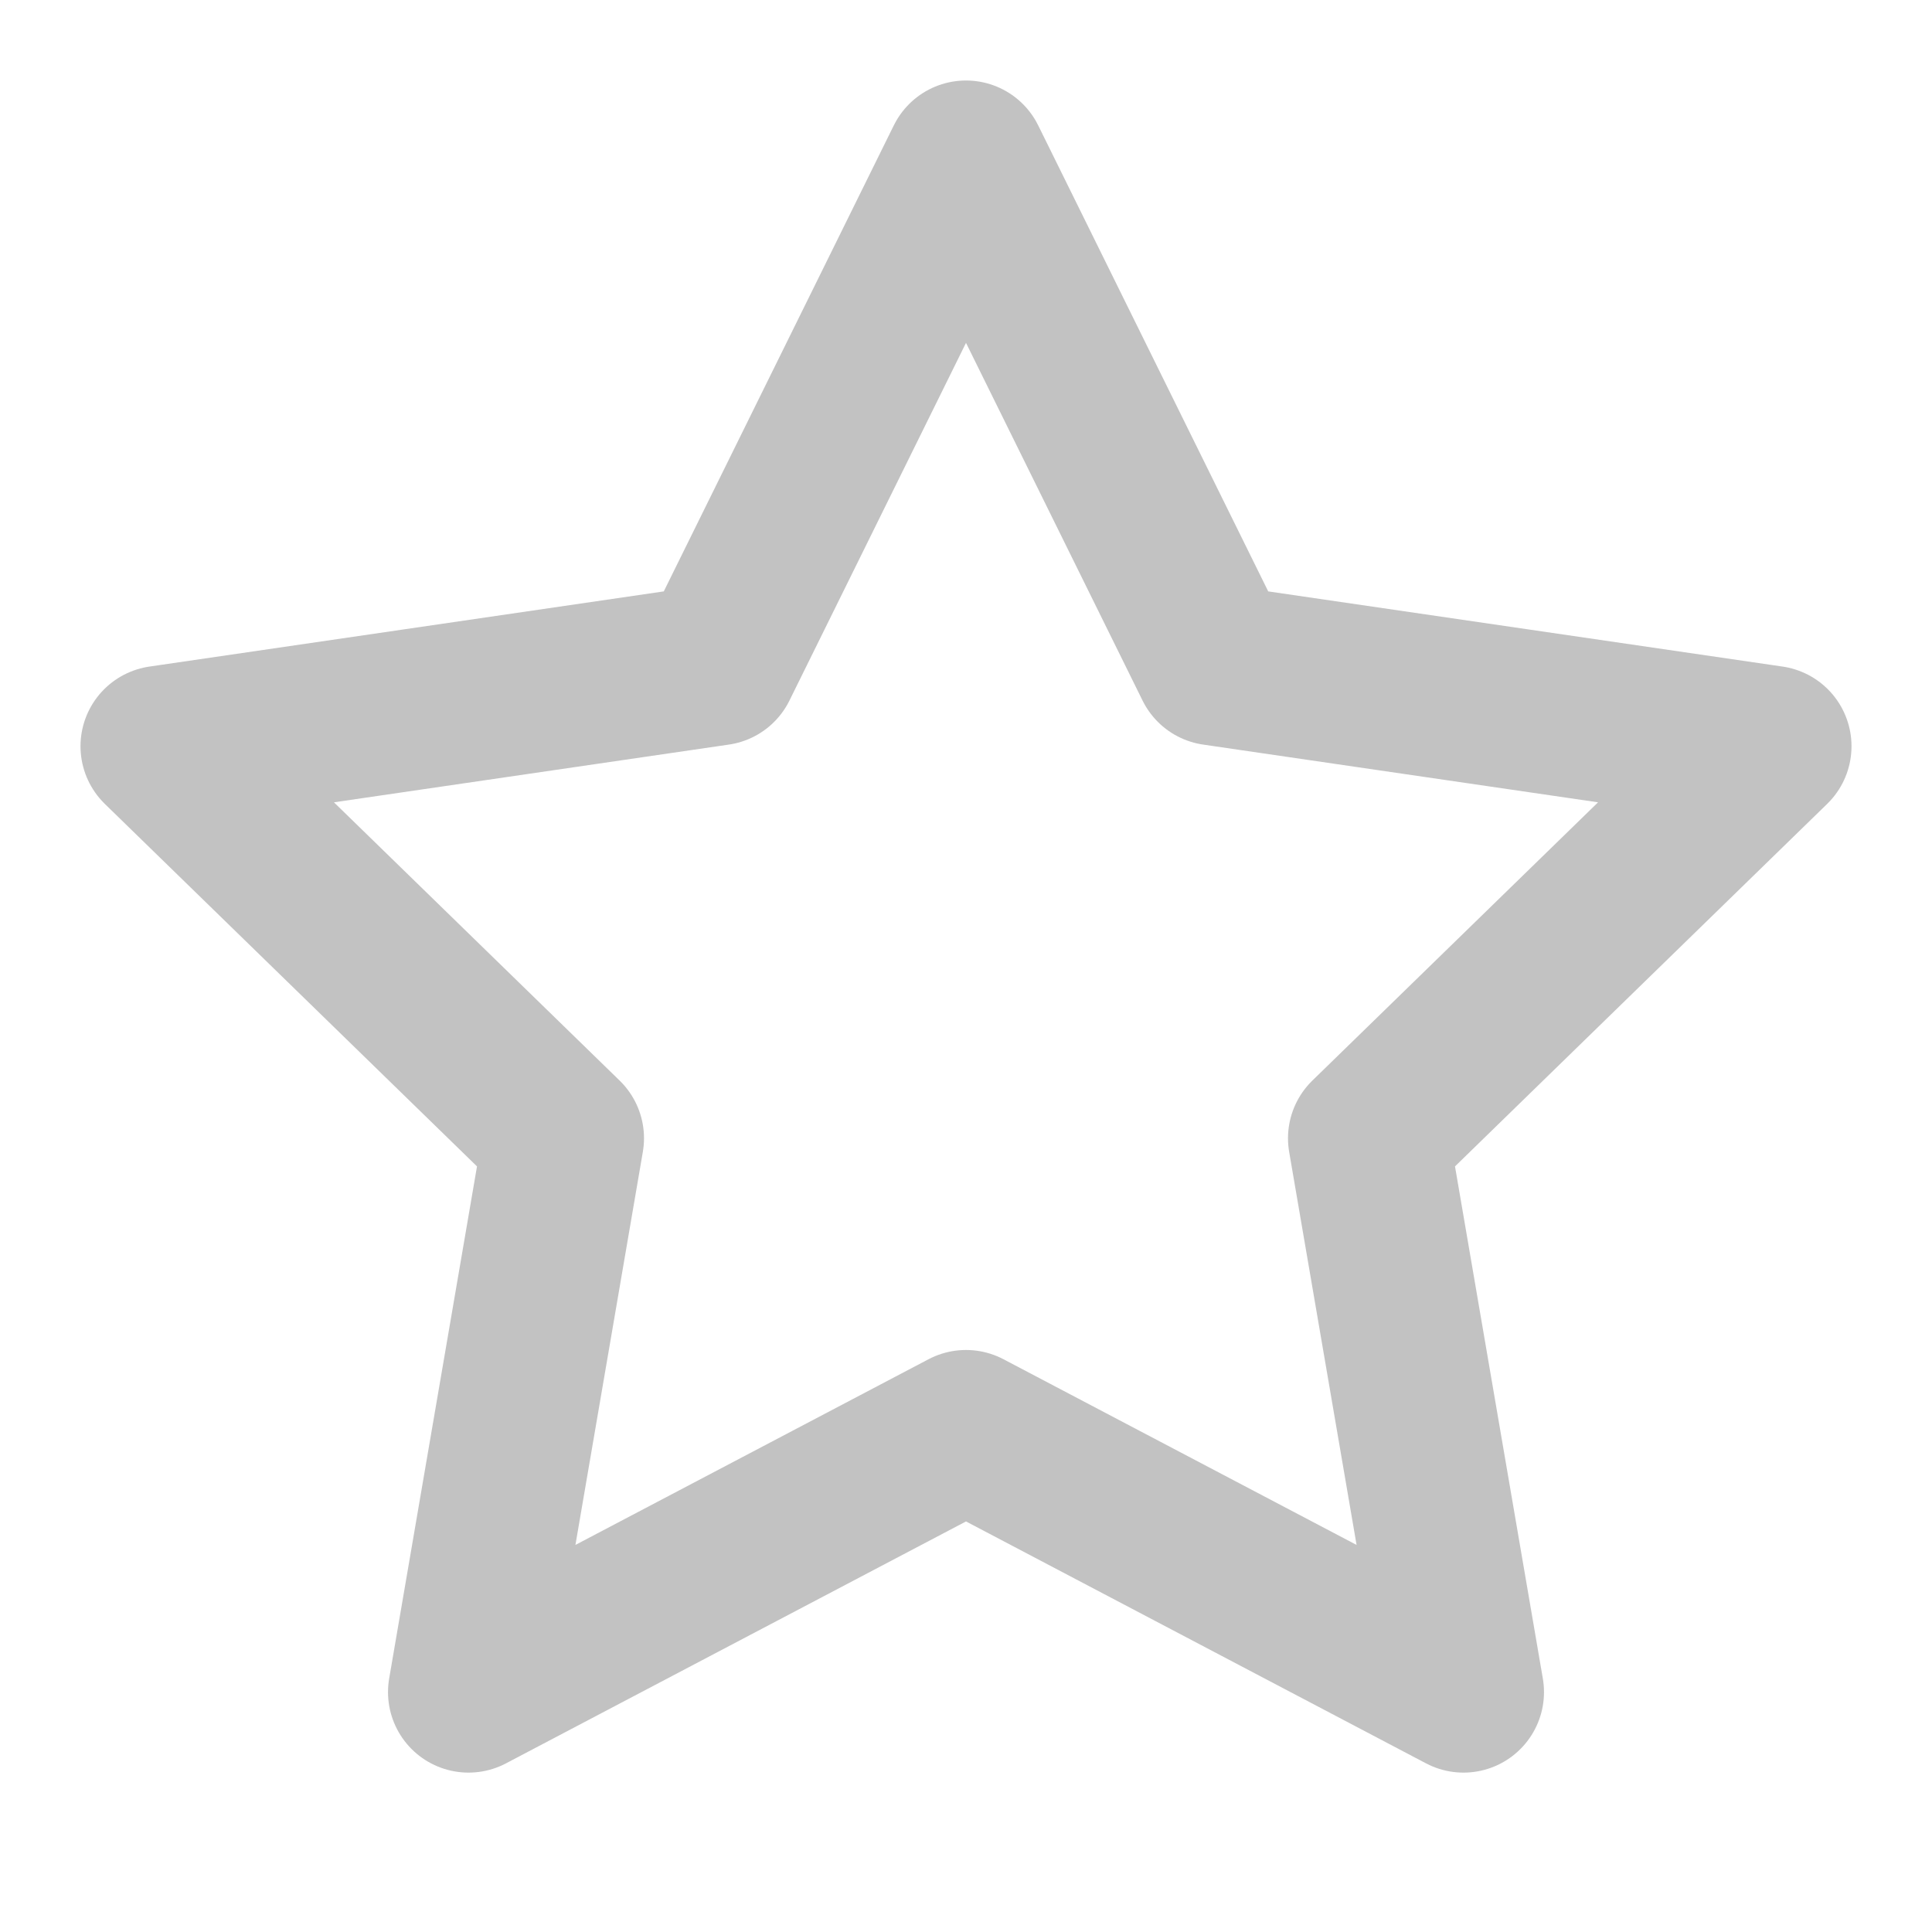 <svg xmlns="http://www.w3.org/2000/svg" width="24" height="24" viewBox="0 0 24 24" fill="none" stroke="rgb(194, 194, 194)" stroke-width="2" stroke-linecap="round" stroke-linejoin="round" class="feather feather-star"><polygon points="12 2 15.09 8.26 22 9.27 17 14.14 18.18 21.02 12 17.77 5.82 21.02 7 14.14 2 9.27 8.91 8.26 12 2"></polygon></svg>
